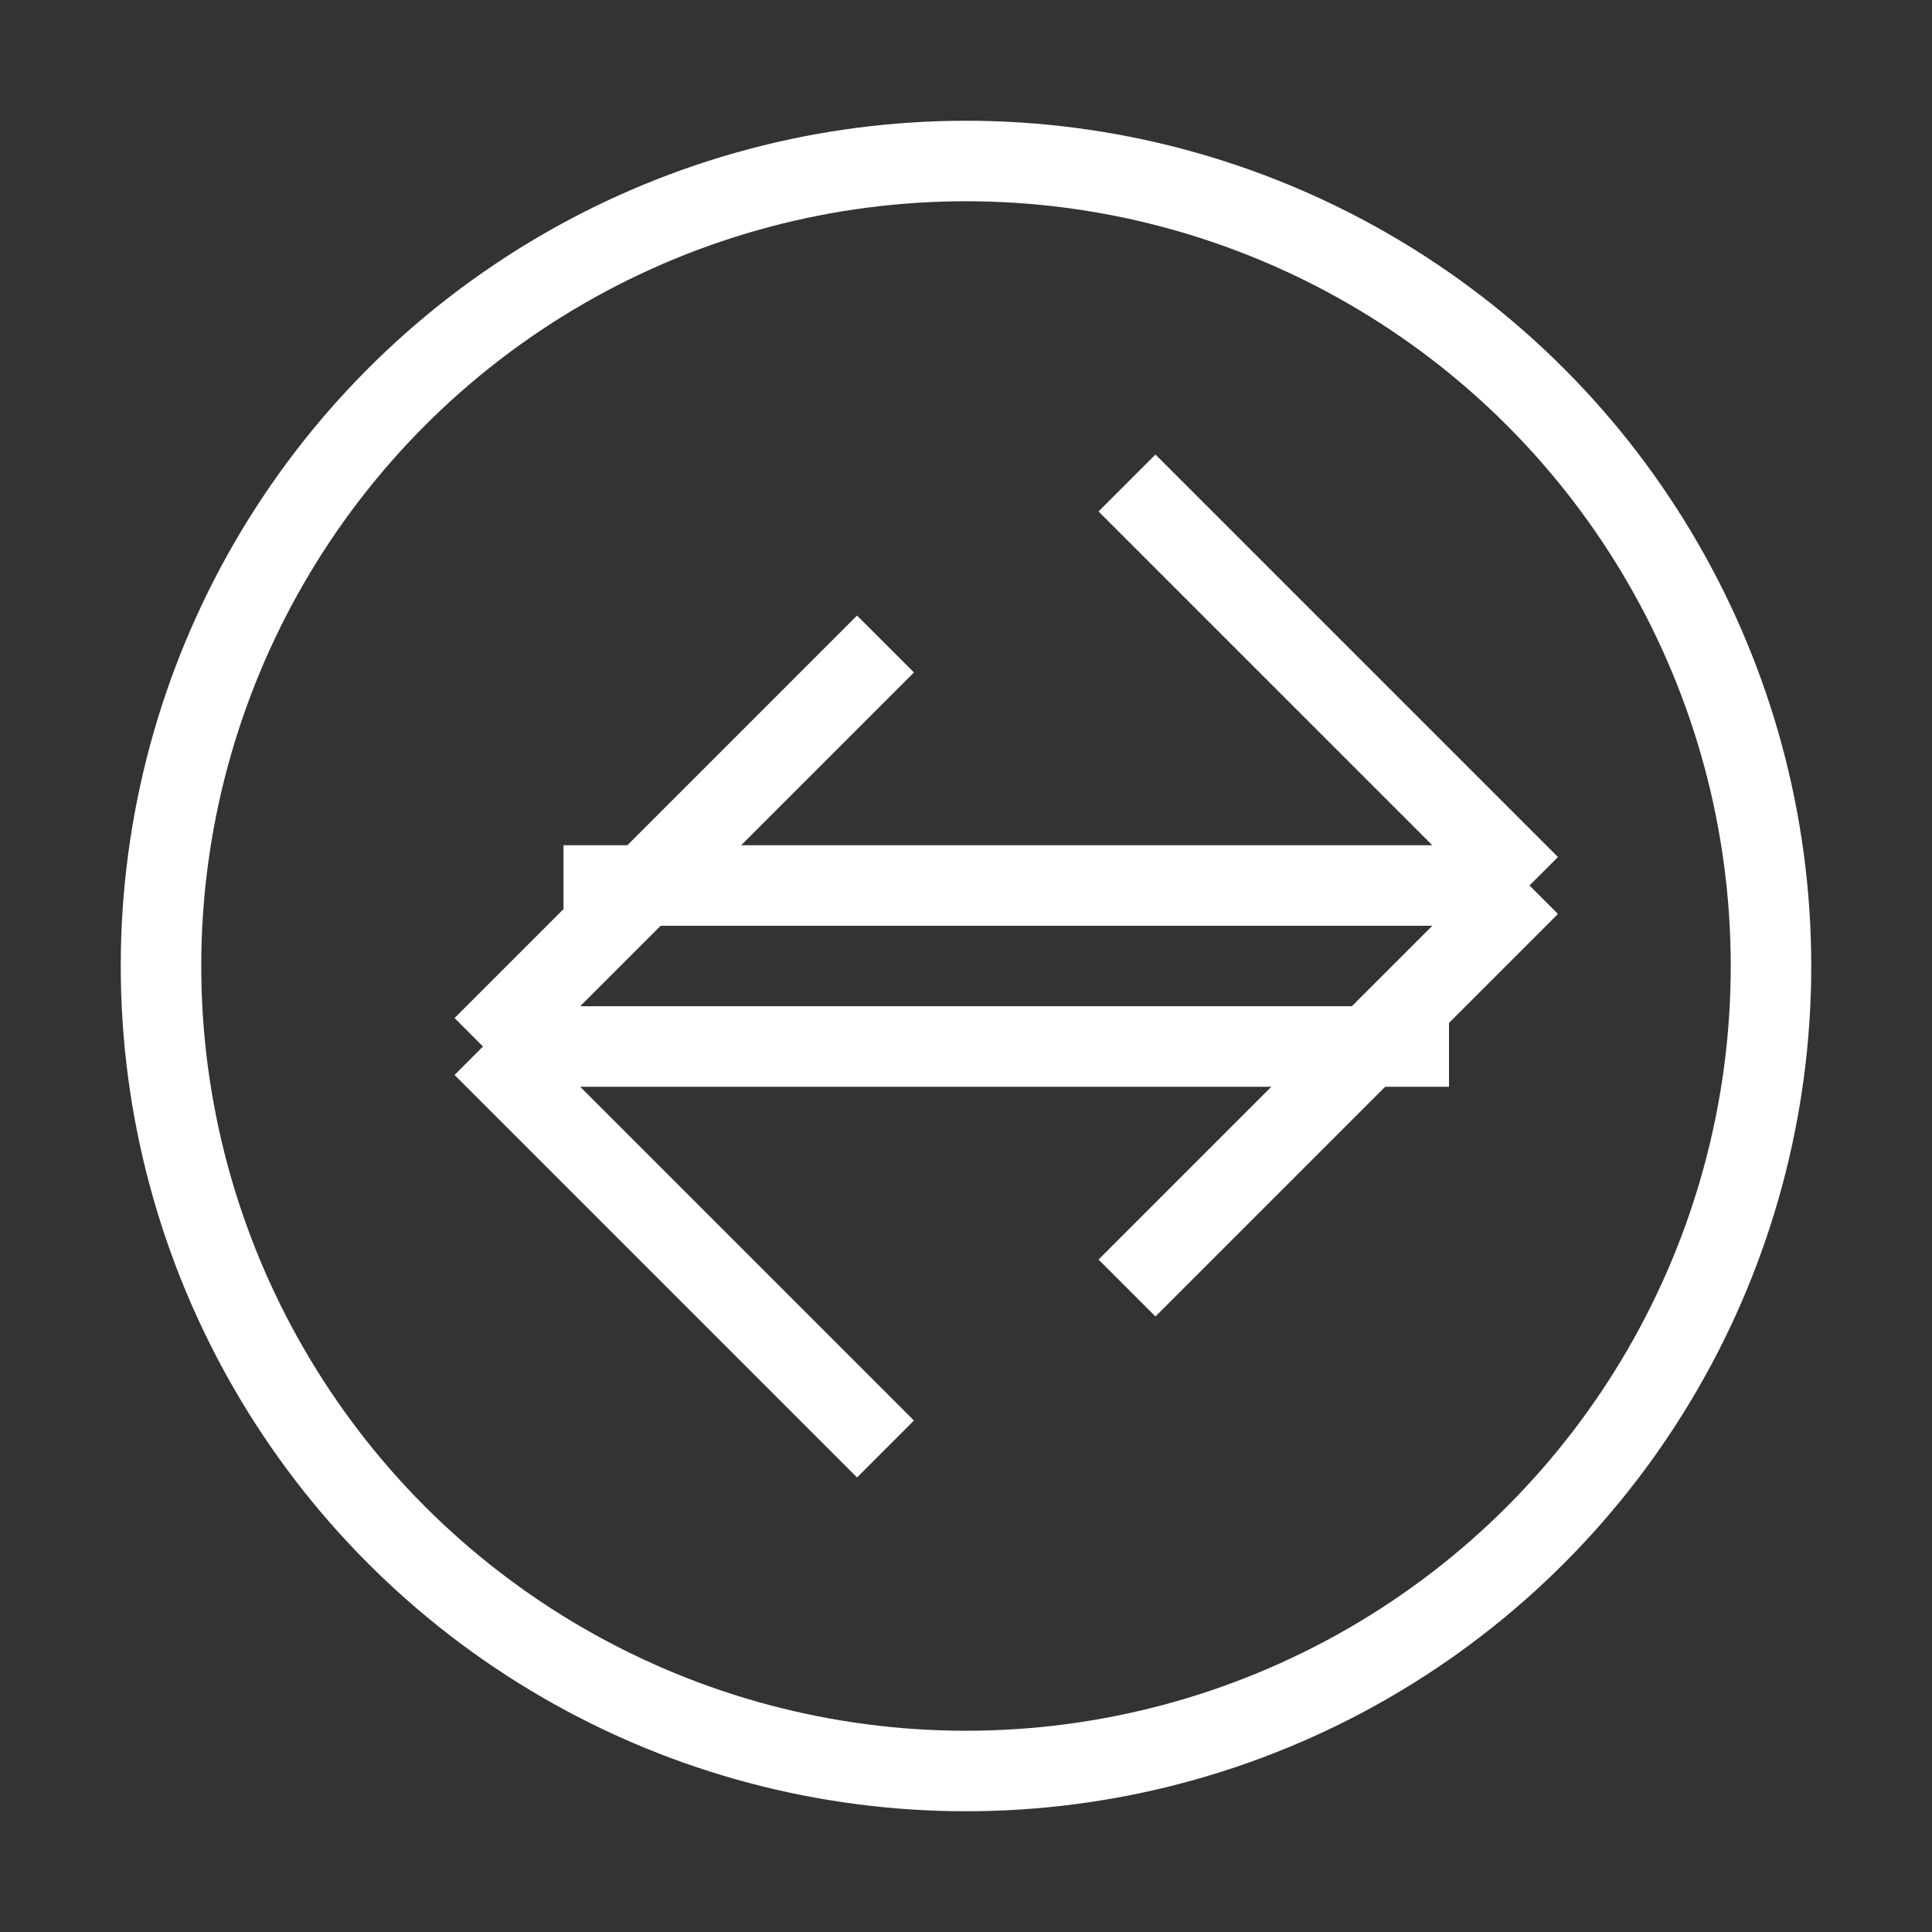 <?xml version="1.0" encoding="UTF-8"?>
<svg width="48" height="48" viewBox="0 0 48 48" fill="none" xmlns="http://www.w3.org/2000/svg">
    <rect x="0" y="0" width="48" height="48" fill="#333333" stroke="none"/>
    <path d="M22 36L12 26M12 26L22 16M12 26H36" stroke="white" stroke-width="2"/>
    <path d="M28 12L38 22M38 22L28 32M38 22H14" stroke="white" stroke-width="2"/>
    <circle cx="24" cy="24" r="20" stroke="white" stroke-width="2"/>
</svg>
